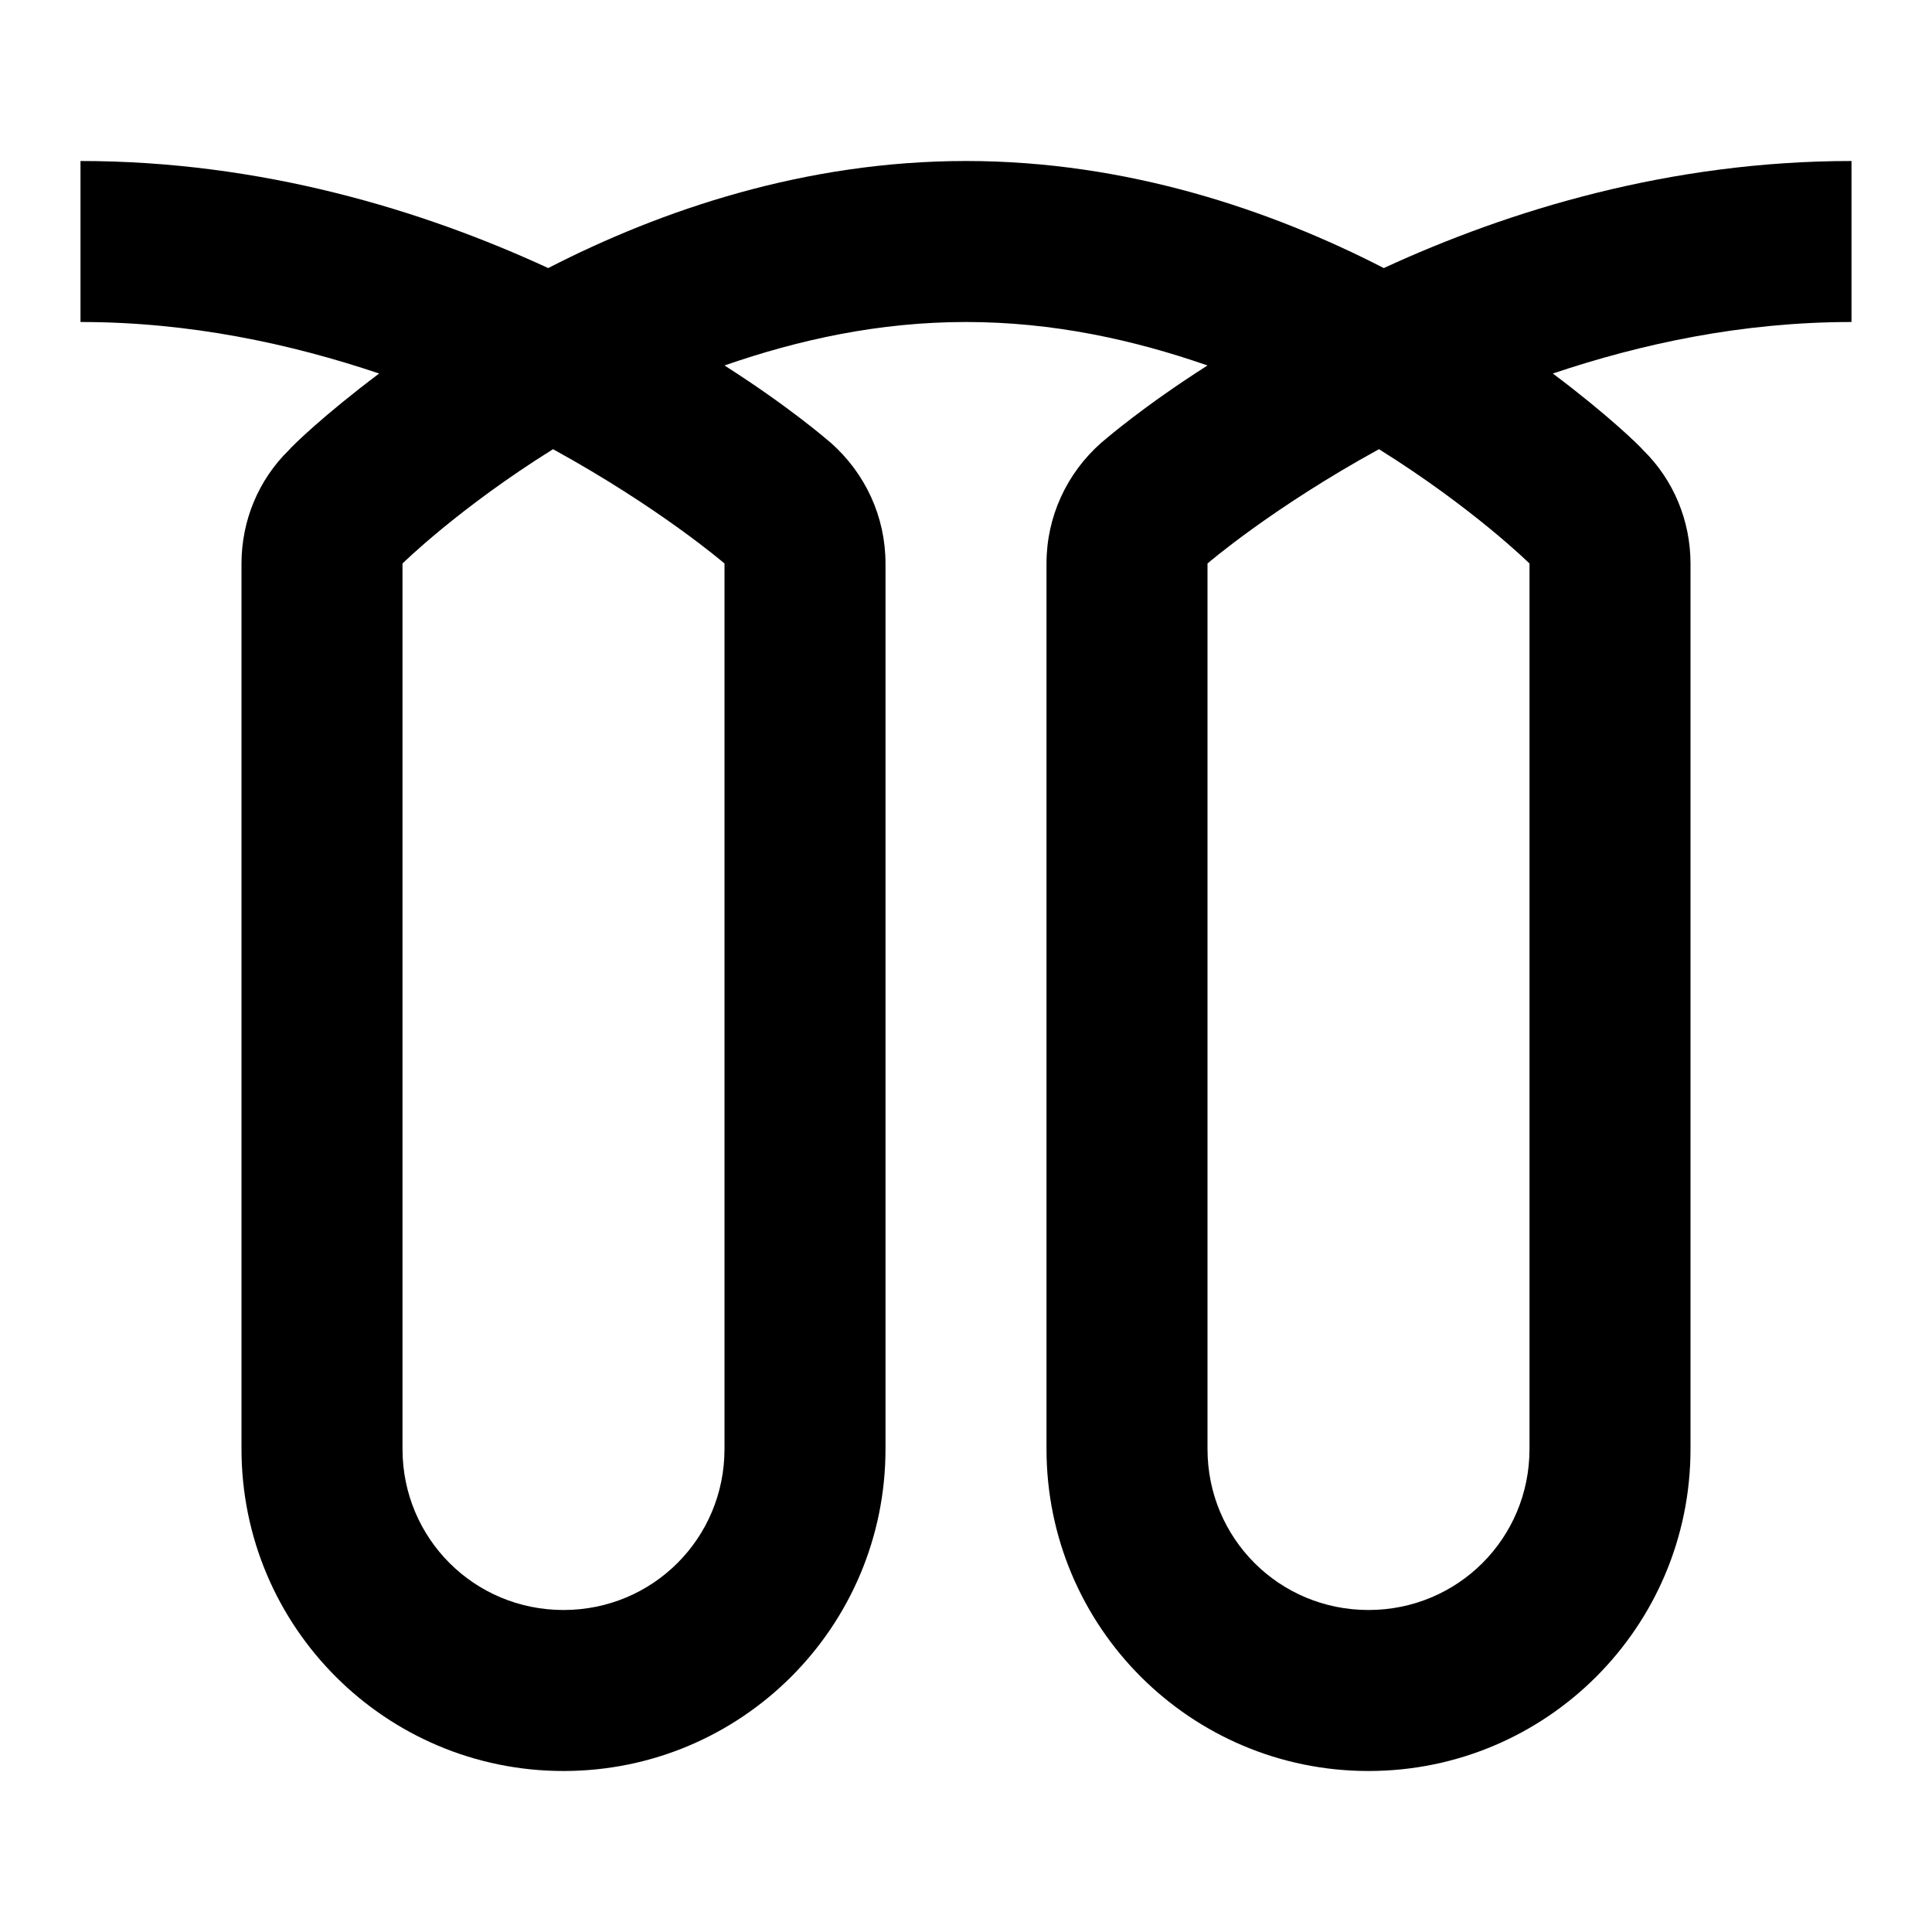 <svg xmlns="http://www.w3.org/2000/svg" viewBox="0 0 24 24"><path d="M23 2c-2.25 0-4.25.61-5.81 1.33C15.79 2.61 14 2 12 2s-3.79.61-5.19 1.33C5.25 2.61 3.25 2 1 2v2c1.36 0 2.61.27 3.71.64-.68.51-1.08.9-1.12.95C3.21 5.96 3 6.47 3 7v11c0 2.21 1.79 4 4 4s4-1.79 4-4V7c0-.58-.25-1.12-.68-1.5-.06-.05-.52-.45-1.32-.96.92-.32 1.92-.54 3-.54s2.08.22 3 .54c-.8.51-1.26.91-1.32.96-.43.38-.68.92-.68 1.5v11c0 2.21 1.79 4 4 4s4-1.79 4-4V7c0-.53-.21-1.04-.59-1.41-.04-.05-.44-.44-1.12-.95C20.39 4.27 21.64 4 23 4V2M9 7v11c0 1.11-.89 2-2 2s-2-.89-2-2V7s.7-.69 1.87-1.42C8.2 6.31 9 7 9 7m10 0v11c0 1.11-.89 2-2 2s-2-.89-2-2V7s.8-.69 2.13-1.42C18.3 6.31 19 7 19 7Z"/></svg>
